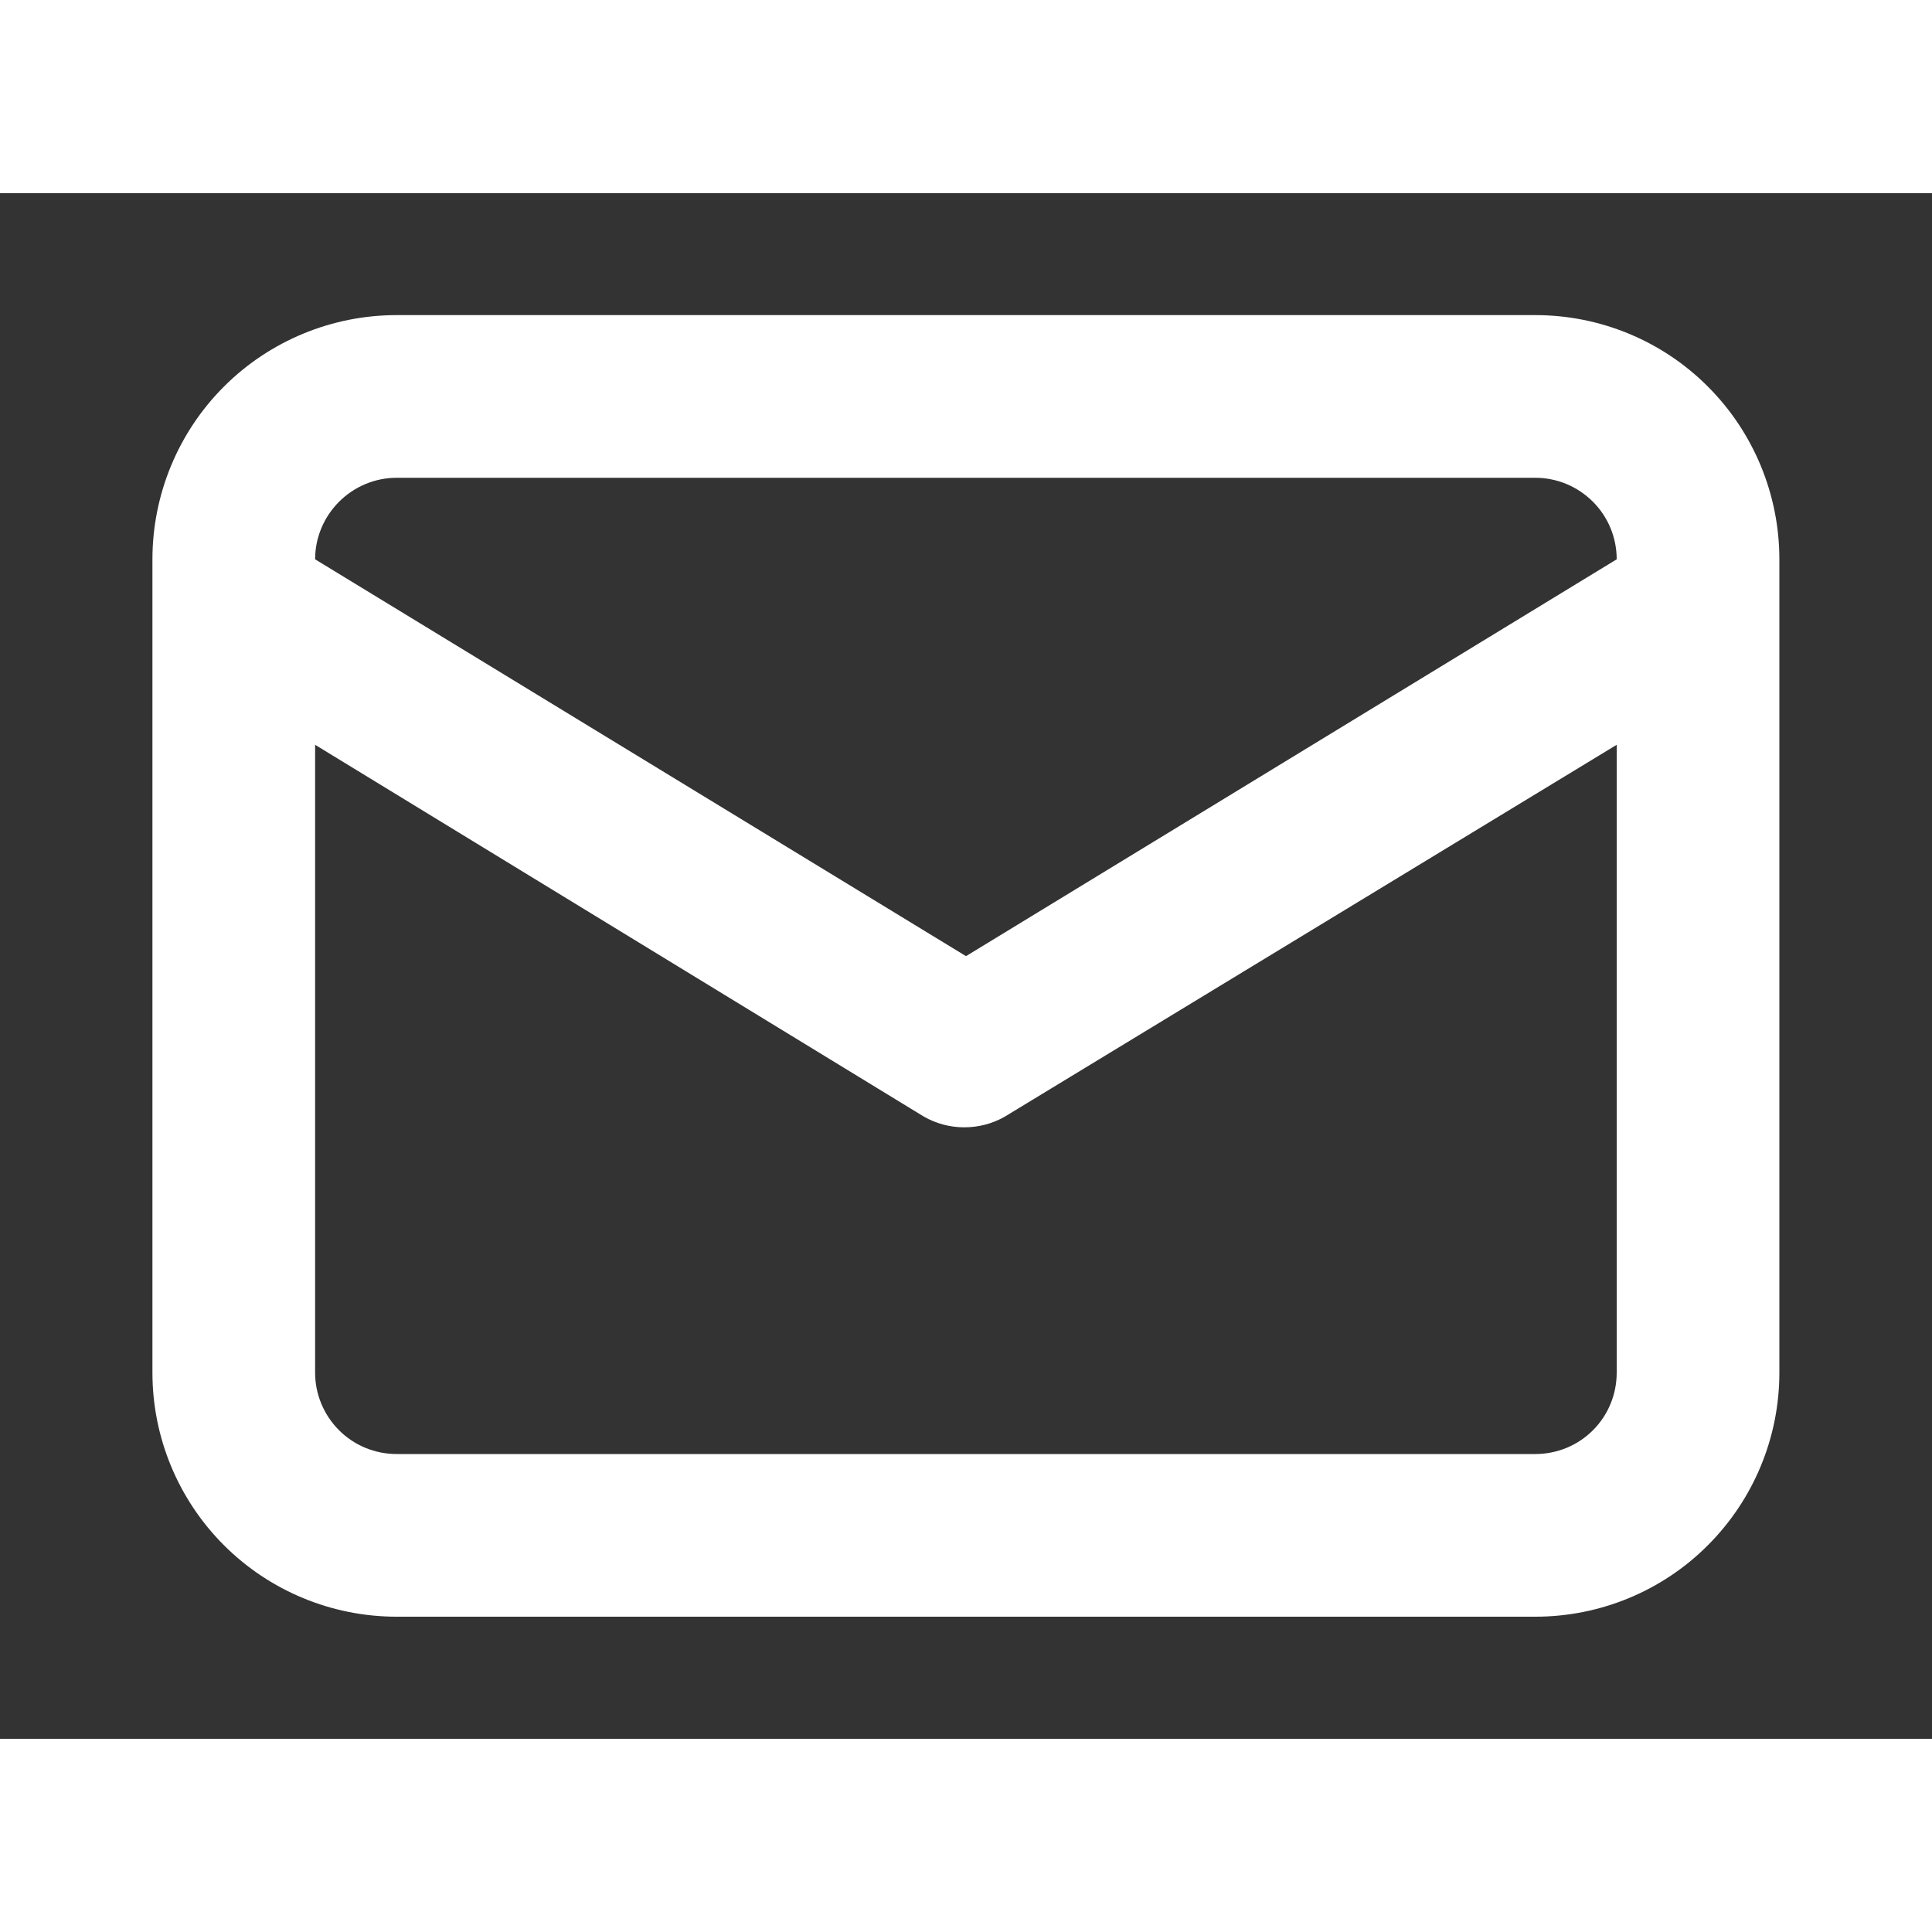 <svg width="12" height="12" viewBox="0 0 10 8" fill="none" xmlns="http://www.w3.org/2000/svg">
<rect x="0" y="0" width="10" height="8" fill="#333333" stroke="none"/>
<path d="M7.947 0.631H2.053C1.718 0.631 1.396 0.764 1.159 1.001C0.922 1.238 0.789 1.56 0.789 1.895V6.105C0.789 6.44 0.922 6.761 1.159 6.998C1.396 7.235 1.718 7.368 2.053 7.368H7.947C8.282 7.368 8.604 7.235 8.84 6.998C9.077 6.761 9.21 6.44 9.21 6.105V1.895C9.21 1.56 9.077 1.238 8.84 1.001C8.604 0.764 8.282 0.631 7.947 0.631ZM2.053 1.473H7.947C8.059 1.473 8.166 1.518 8.245 1.597C8.324 1.676 8.368 1.783 8.368 1.895L5 3.949L1.631 1.895C1.631 1.783 1.676 1.676 1.755 1.597C1.834 1.518 1.941 1.473 2.053 1.473ZM8.368 6.105C8.368 6.217 8.324 6.324 8.245 6.403C8.166 6.482 8.059 6.526 7.947 6.526H2.053C1.941 6.526 1.834 6.482 1.755 6.403C1.676 6.324 1.631 6.217 1.631 6.105V2.855L4.781 4.779C4.845 4.816 4.918 4.835 4.991 4.835C5.065 4.835 5.138 4.816 5.202 4.779L8.368 2.855V6.105Z" fill="white"/>
</svg>
